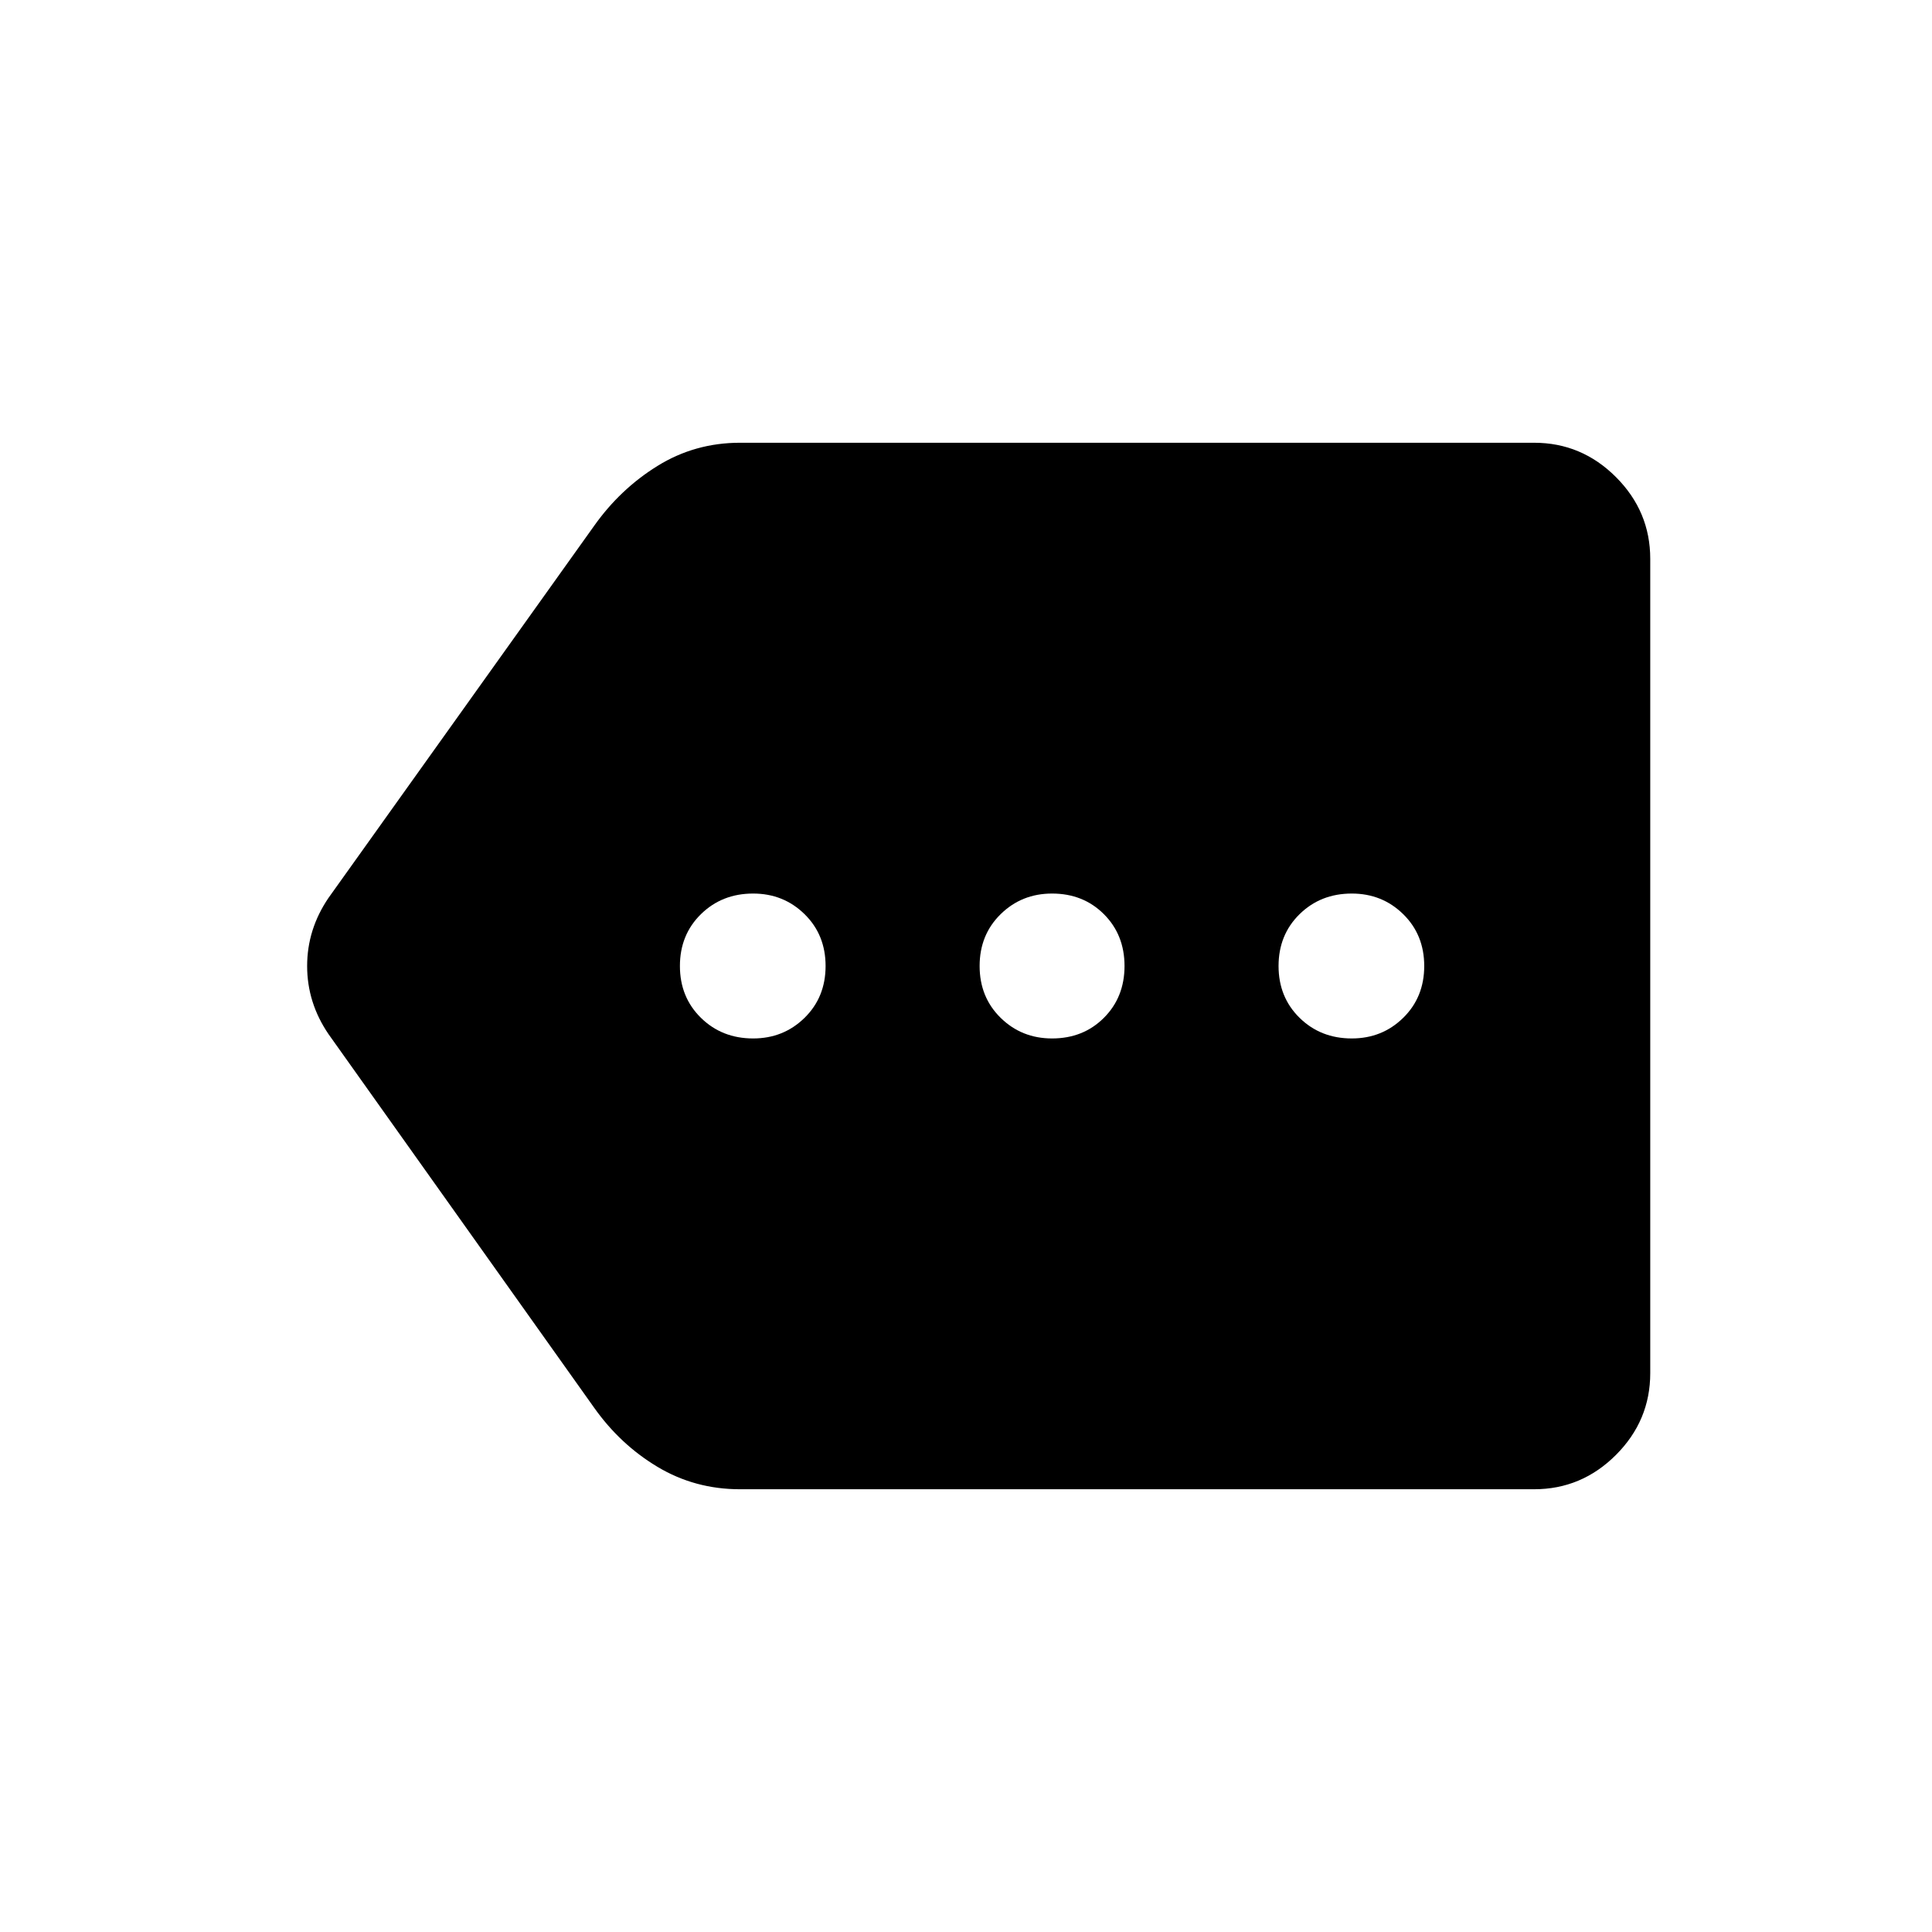 <svg xmlns="http://www.w3.org/2000/svg" height="48" viewBox="0 -960 960 960" width="48"><path d="M367.693-220.001q-22.385 0-40.962-11.116-18.577-11.115-31.577-29.5L163.232-446.154q-10.615-15.587-10.615-33.832t10.615-33.86l131.922-184.768q13-18.385 31.577-29.885t40.962-11.5h394.613q23.596 0 40.645 17.048 17.048 17.049 17.048 40.645v404.612q0 23.596-17.048 40.645-17.049 17.048-40.645 17.048H367.693ZM374.231-444q15.117 0 25.558-10.249Q410.23-464.498 410.23-480t-10.441-25.751Q389.348-516 374.231-516q-15.502 0-25.943 10.249-10.442 10.249-10.442 25.751t10.442 25.751Q358.729-444 374.231-444Zm148.538 0q15.502 0 25.751-10.249T558.769-480q0-15.502-10.249-25.751T522.769-516q-15.117 0-25.558 10.249-10.442 10.249-10.442 25.751t10.442 25.751Q507.652-444 522.769-444Zm148.923 0q15.117 0 25.558-10.249 10.441-10.249 10.441-25.751t-10.441-25.751Q686.809-516 671.692-516q-15.502 0-25.943 10.249-10.442 10.249-10.442 25.751t10.442 25.751Q656.19-444 671.692-444Z"/></svg>